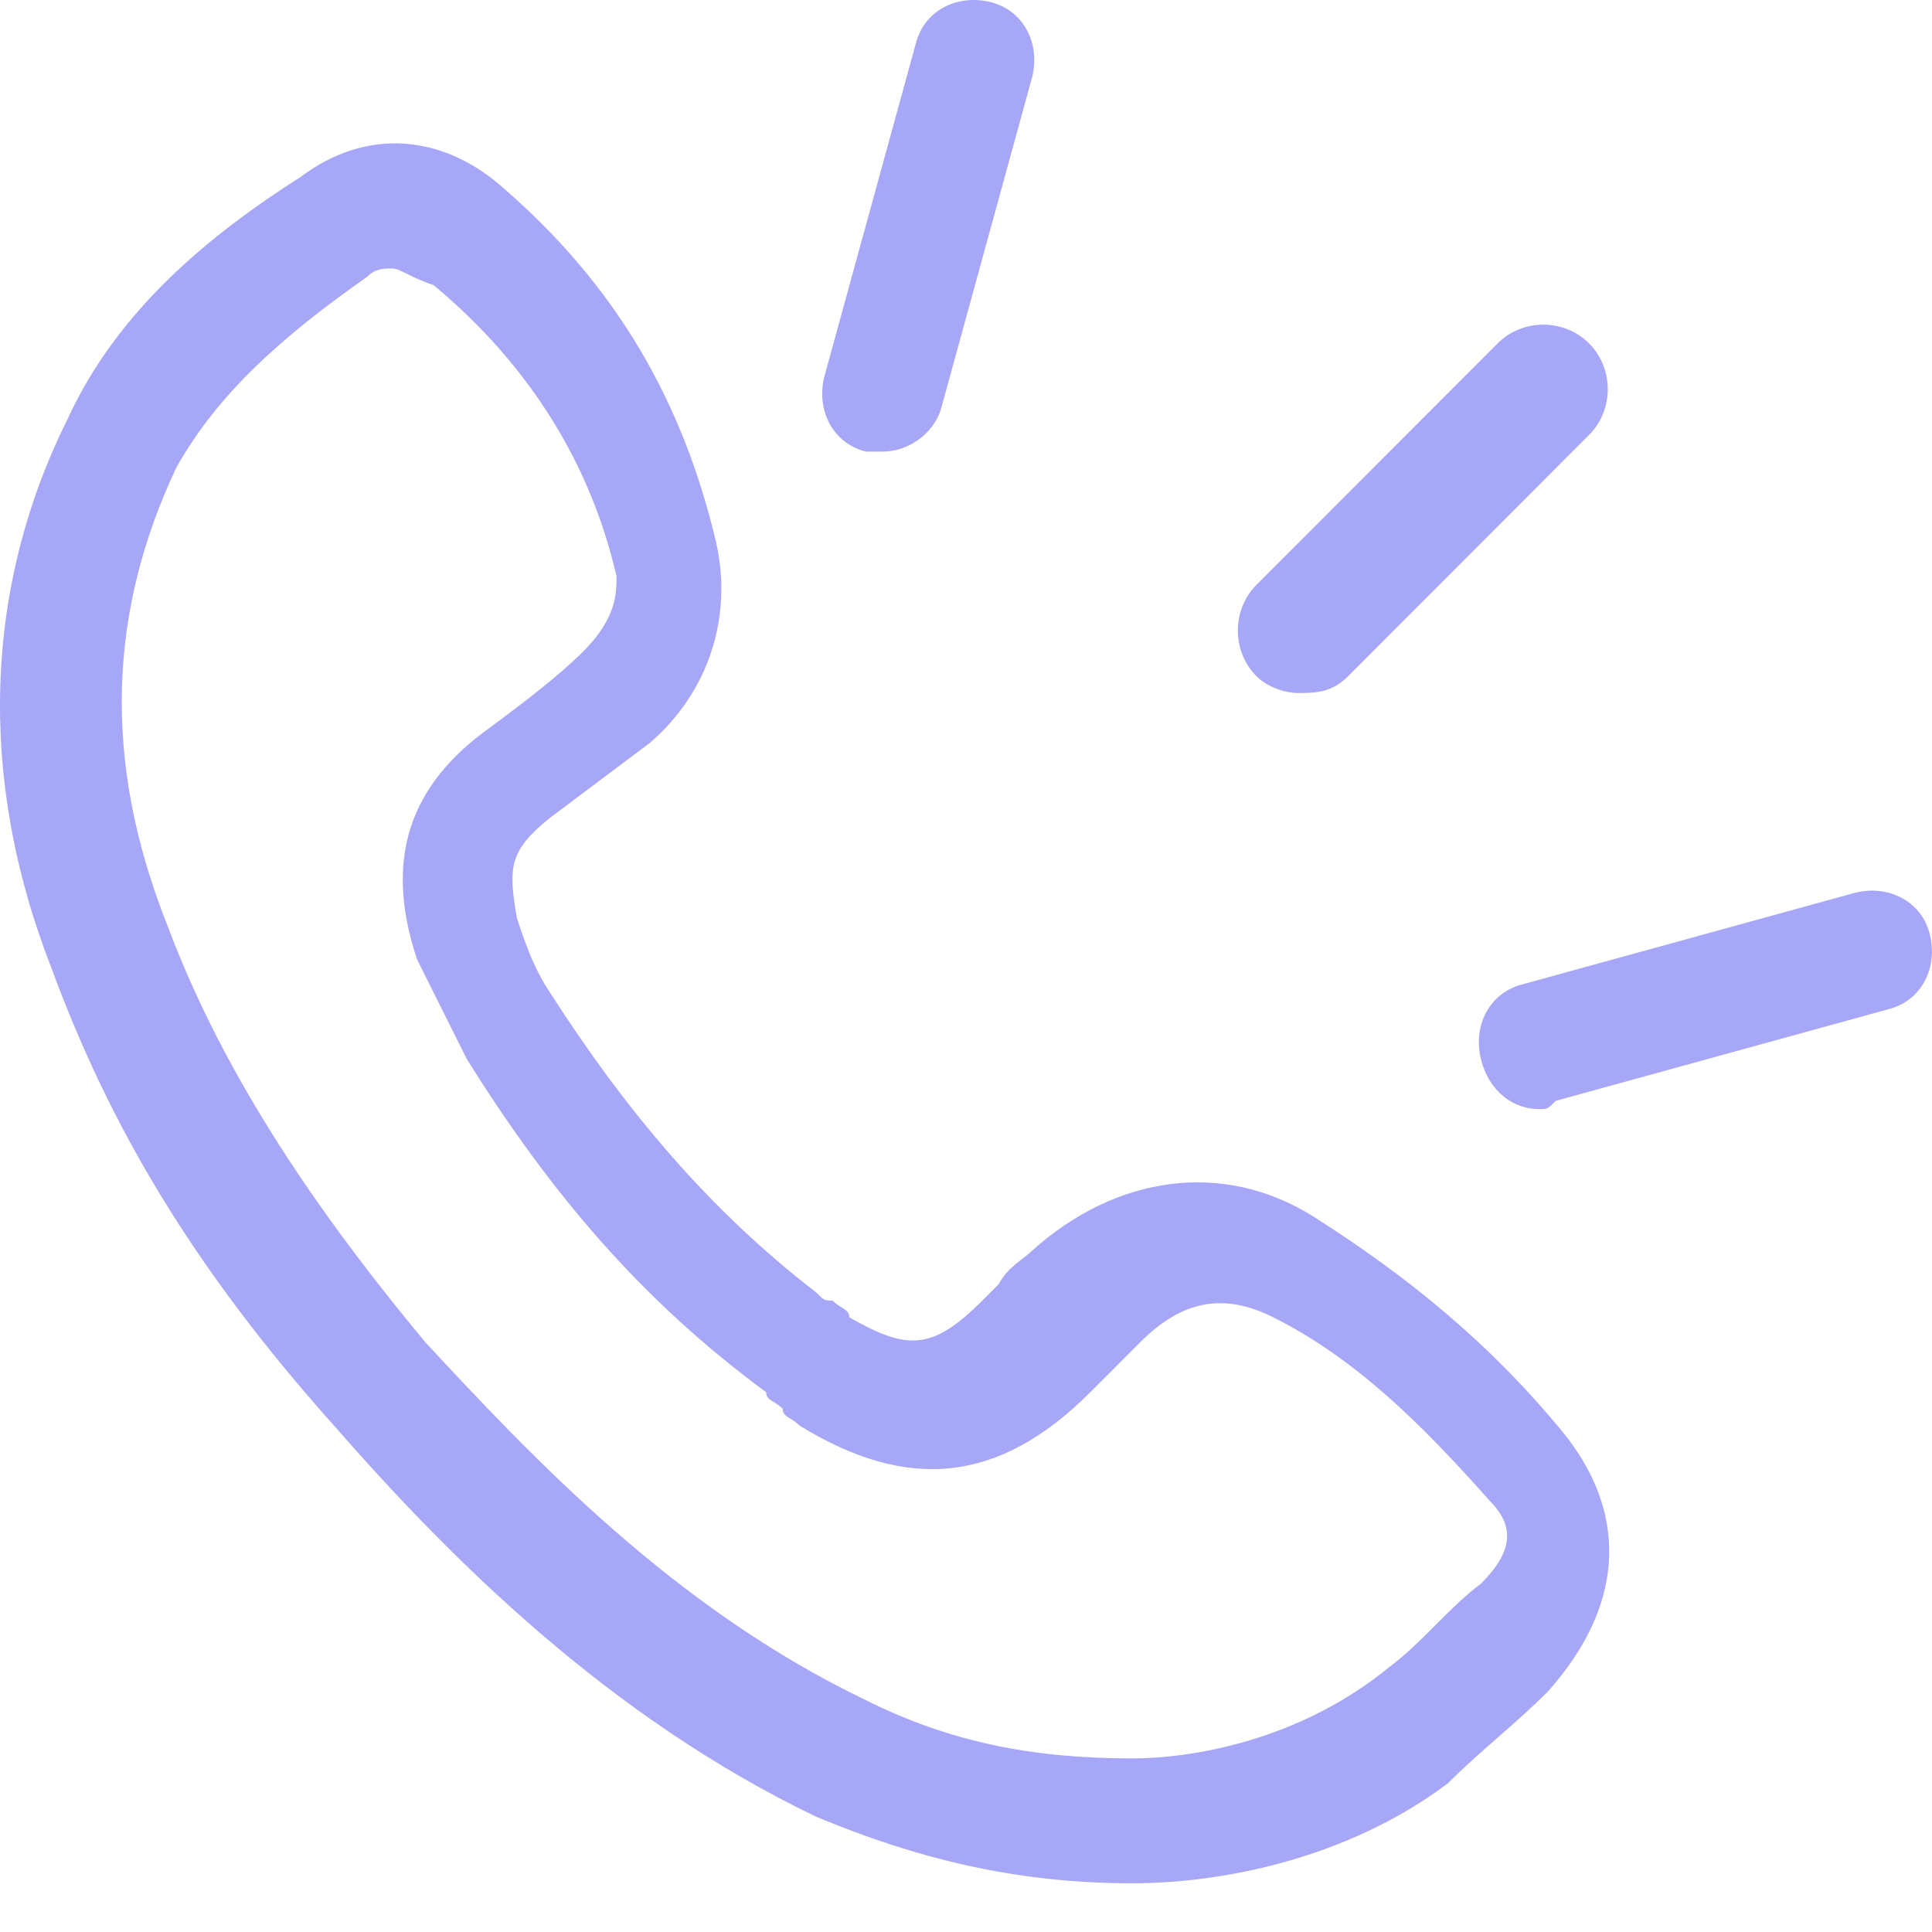 <svg width="33" height="33" viewBox="0 0 33 33" fill="none" xmlns="http://www.w3.org/2000/svg">
<path d="M19.334 32.168C17.346 32.168 15.642 31.741 13.938 31.03C10.389 29.324 7.691 26.623 5.703 24.348C3.29 21.647 1.87 19.23 0.876 16.528C-0.402 13.258 -0.26 9.988 1.16 7.145C2.012 5.297 3.574 4.017 5.135 3.022C6.271 2.169 7.549 2.311 8.543 3.164C10.531 4.87 11.666 6.861 12.235 9.278C12.518 10.557 12.092 11.837 11.099 12.69C10.531 13.116 9.963 13.543 9.395 13.969C8.685 14.538 8.685 14.822 8.827 15.675C8.969 16.102 9.111 16.528 9.395 16.955C10.673 18.945 12.092 20.651 13.938 22.073C14.08 22.215 14.08 22.215 14.222 22.215C14.364 22.358 14.506 22.358 14.506 22.5C15.5 23.069 15.926 23.069 16.778 22.215C16.92 22.073 17.062 21.931 17.062 21.931C17.204 21.647 17.488 21.505 17.63 21.362C19.05 20.083 20.895 19.799 22.457 20.794C24.019 21.789 25.439 22.926 26.717 24.49C27.852 25.912 27.71 27.476 26.433 28.898C25.865 29.466 25.297 29.893 24.729 30.462C23.025 31.741 20.895 32.168 19.334 32.168ZM6.697 4.586C6.555 4.586 6.413 4.586 6.271 4.728C4.851 5.723 3.716 6.718 3.006 7.998C1.87 10.415 1.728 12.974 2.864 15.818C3.716 18.092 5.135 20.367 7.265 22.926C9.111 24.917 11.525 27.476 14.79 29.04C16.21 29.751 17.63 30.035 19.334 30.035C20.327 30.035 22.173 29.751 23.735 28.471C24.303 28.045 24.729 27.476 25.297 27.049C25.865 26.481 25.865 26.054 25.439 25.628C24.303 24.348 23.167 23.211 21.747 22.5C20.895 22.073 20.185 22.215 19.476 22.926C19.334 23.069 19.192 23.211 19.05 23.353C18.908 23.495 18.766 23.637 18.624 23.779C17.062 25.343 15.5 25.485 13.654 24.348C13.512 24.206 13.37 24.206 13.37 24.064C13.228 23.922 13.086 23.922 13.086 23.779C10.957 22.215 9.395 20.367 7.975 18.092C7.691 17.524 7.407 16.955 7.123 16.386C6.555 14.68 6.981 13.401 8.401 12.405C8.969 11.979 9.537 11.552 9.963 11.126C10.531 10.557 10.531 10.131 10.531 9.846C10.105 7.998 9.111 6.292 7.407 4.87C6.981 4.728 6.839 4.586 6.697 4.586Z" fill="#A6A7F6"/>
<path d="M22.173 11.837C21.889 11.837 21.605 11.695 21.463 11.552C21.037 11.126 21.037 10.415 21.463 9.988L25.581 5.865C26.006 5.439 26.716 5.439 27.142 5.865C27.568 6.292 27.568 7.003 27.142 7.429L23.025 11.552C22.741 11.837 22.457 11.837 22.173 11.837Z" fill="#A6A7F6"/>
<path d="M15.074 7.714C14.932 7.714 14.932 7.714 14.79 7.714C14.222 7.571 13.938 7.003 14.08 6.434L15.642 0.747C15.784 0.178 16.352 -0.106 16.92 0.036C17.488 0.178 17.772 0.747 17.63 1.316L16.068 7.003C15.926 7.429 15.5 7.714 15.074 7.714Z" fill="#A6A7F6"/>
<path d="M26.29 18.945C25.864 18.945 25.438 18.661 25.296 18.092C25.154 17.524 25.438 16.955 26.006 16.813L31.686 15.249C32.254 15.107 32.822 15.391 32.963 15.96C33.105 16.528 32.822 17.097 32.254 17.239L26.574 18.803C26.432 18.945 26.432 18.945 26.29 18.945Z" fill="#A6A7F6"/>
</svg>
